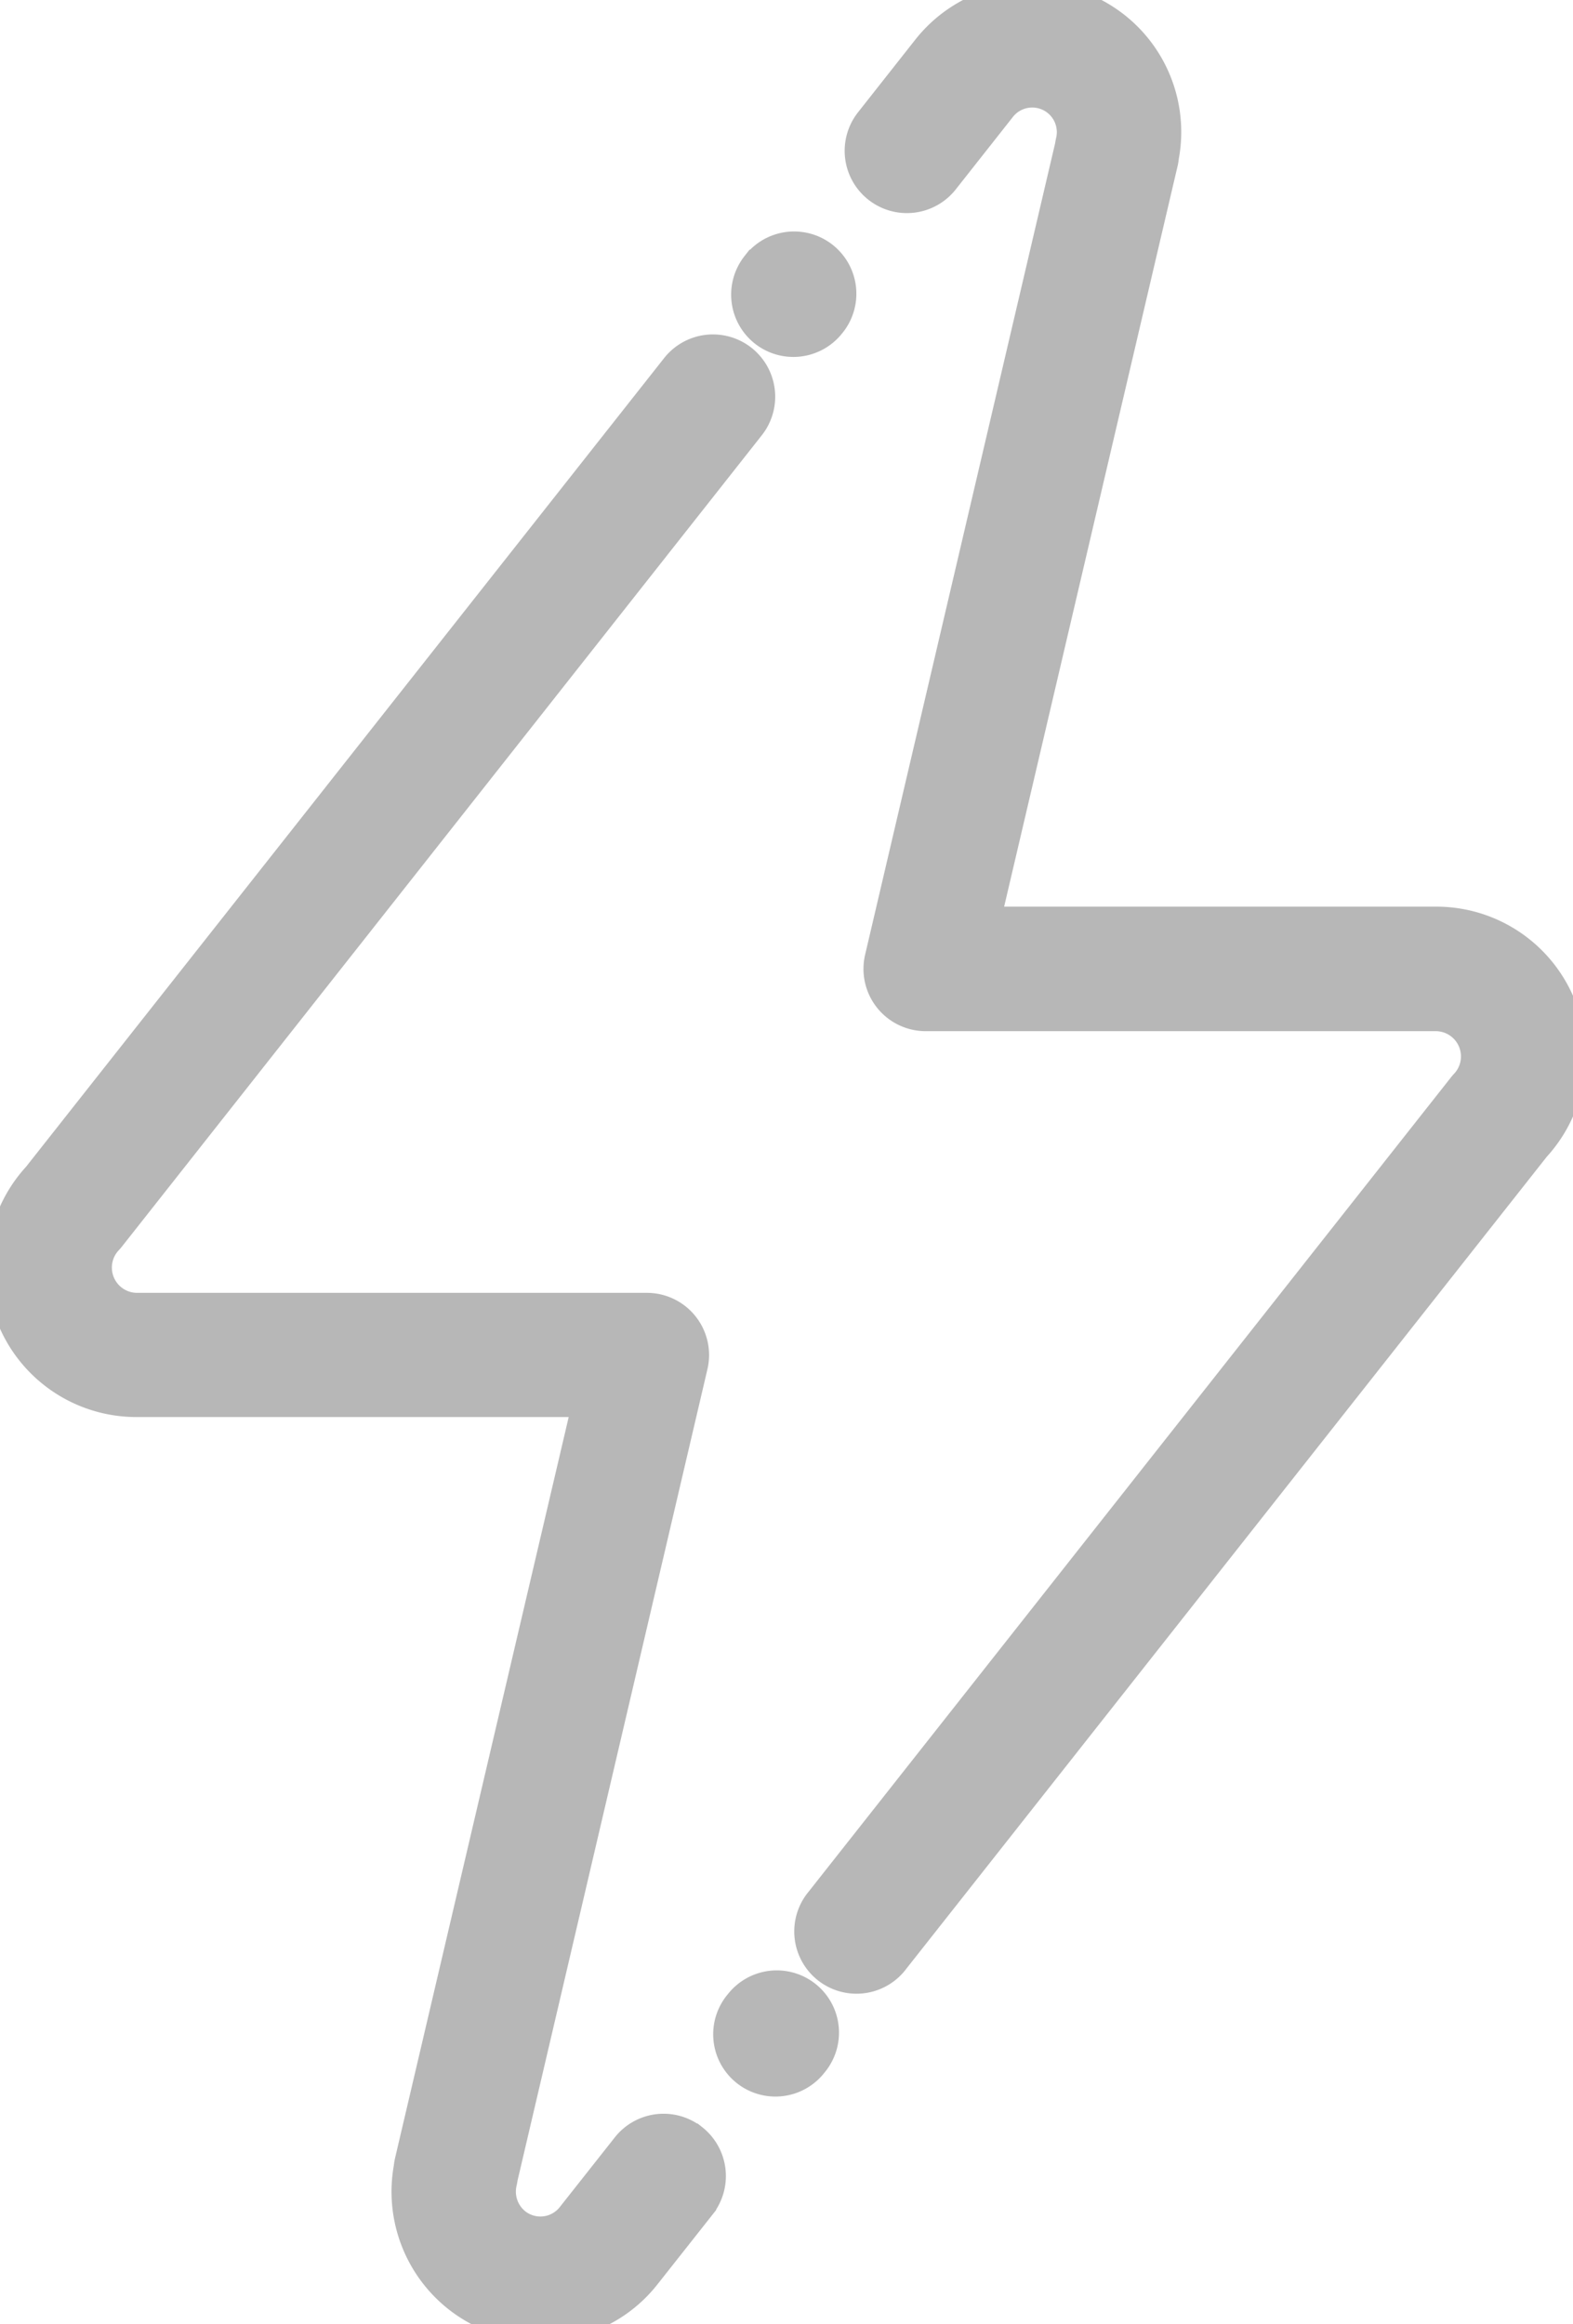 <svg xmlns="http://www.w3.org/2000/svg" xmlns:xlink="http://www.w3.org/1999/xlink" width="18.678" height="27.586" viewBox="0 0 18.678 27.586">
  <defs>
    <clipPath id="clip-path">
      <rect id="Rectangle_3355" data-name="Rectangle 3355" width="18.679" height="27.586" fill="#b7b7b7" stroke="#b7b7b7" stroke-width="0.4"/>
    </clipPath>
  </defs>
  <g id="Group_8573" data-name="Group 8573" transform="translate(-656 -1602.219)">
    <path id="Path_13372" data-name="Path 13372" d="M164.743,55.575a.539.539,0,0,0,.757-.09l.009-.011a.539.539,0,0,0-.847-.667l-.009.011a.54.54,0,0,0,.09.757Zm0,0" transform="translate(500.344 1550.565)" fill="#b7b7b7" stroke="#b7b7b7" stroke-width="0.4"/>
    <g id="Group_8379" data-name="Group 8379" transform="translate(656 1602.219)" clip-path="url(#clip-path)">
      <path id="Path_13373" data-name="Path 13373" d="M9.008,98.557a.538.538,0,0,0-.756.089l-.654.828a.492.492,0,0,1-.691.081.5.5,0,0,1-.174-.5A.461.461,0,0,0,6.743,99L9,89.36a.538.538,0,0,0-.525-.662H2.414a.5.5,0,0,1-.359-.838.453.453,0,0,0,.033-.038L9.68,78.2a.539.539,0,1,0-.846-.668l-7.578,9.6a1.574,1.574,0,0,0,1.158,2.64H7.8L5.681,98.812a.5.5,0,0,0-.011.069,1.577,1.577,0,0,0,.57,1.52,1.556,1.556,0,0,0,.97.338,1.657,1.657,0,0,0,.186-.011,1.559,1.559,0,0,0,1.049-.586l.654-.828a.54.54,0,0,0-.09-.757Zm0,0" transform="translate(-0.795 -73.153)" fill="#b7b7b7" stroke="#b7b7b7" stroke-width="0.4"/>
    </g>
    <g id="Group_8380" data-name="Group 8380" transform="translate(656 1602.219)" clip-path="url(#clip-path)">
      <path id="Path_13374" data-name="Path 13374" d="M186.036,10.955h-5.384l2.117-9.035a.51.51,0,0,0,.011-.069A1.569,1.569,0,0,0,180.006.589l-.683.866a.539.539,0,0,0,.846.668l.683-.866a.492.492,0,0,1,.865.417.476.476,0,0,0-.01.055l-2.259,9.643a.539.539,0,0,0,.525.661h6.064a.5.5,0,0,1,.36.838c-.012.012-.023.025-.033.038L178.74,22.57a.539.539,0,1,0,.846.667l7.609-9.643a1.574,1.574,0,0,0-1.159-2.639Zm0,0" transform="translate(-168.981 0.006)" fill="#b7b7b7" stroke="#b7b7b7" stroke-width="0.4"/>
    </g>
    <path id="Path_13375" data-name="Path 13375" d="M161.578,437.032a.539.539,0,0,0-.757.088l-.009.011a.539.539,0,1,0,.845.669l.009-.011a.539.539,0,0,0-.088-.757Zm0,0" transform="translate(503.98 1188.89)" fill="#b7b7b7" stroke="#b7b7b7" stroke-width="0.4"/>
  </g>
</svg>
